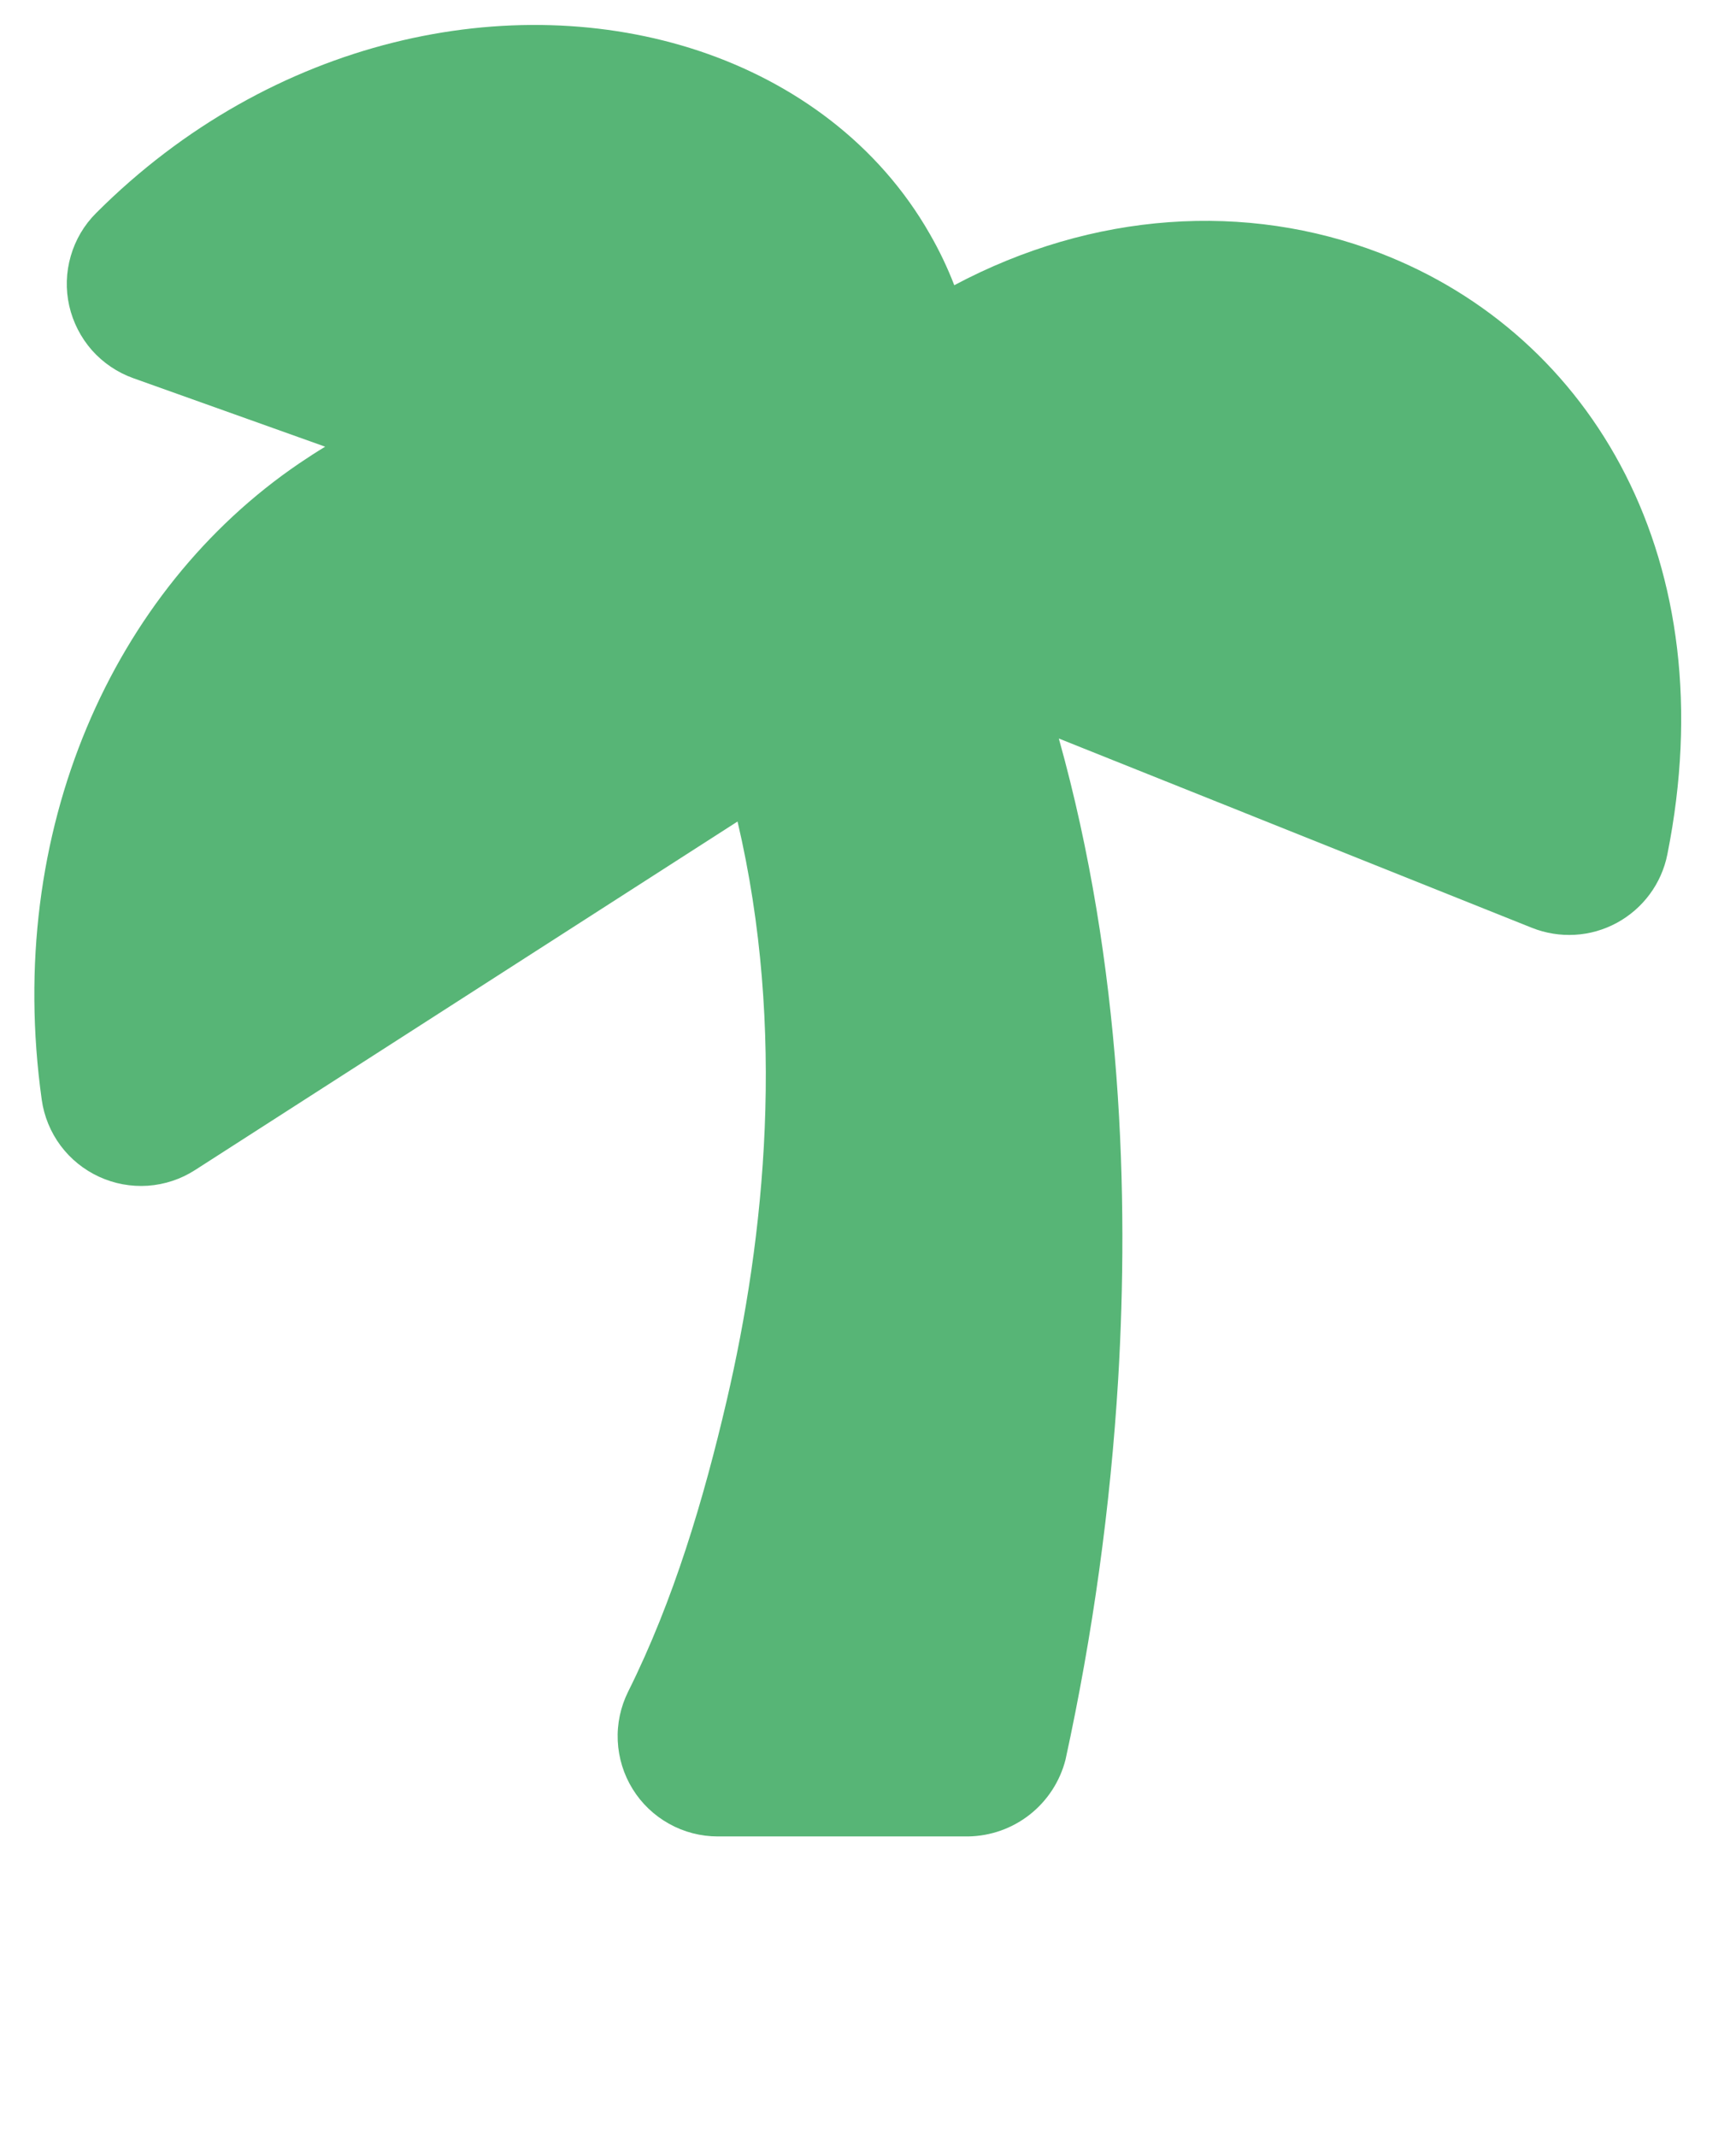 <svg width="26" height="32" viewBox="0 0 26 32" fill="none" xmlns="http://www.w3.org/2000/svg">
<path d="M13.927 3.506C14.068 3.751 14.19 4.006 14.292 4.271C16.369 3.166 18.666 3.02 20.664 3.788C23.859 5.018 25.848 8.411 24.972 12.794C24.929 13.01 24.839 13.214 24.708 13.391C24.577 13.568 24.409 13.714 24.216 13.819C24.022 13.924 23.808 13.986 23.588 13.998C23.368 14.011 23.148 13.975 22.944 13.894L15.858 11.059C16.81 14.462 16.908 17.926 16.747 20.651C16.631 22.569 16.367 24.474 15.958 26.351C15.875 26.676 15.687 26.964 15.424 27.172C15.16 27.38 14.836 27.495 14.5 27.5H10.75C10.495 27.5 10.243 27.435 10.02 27.31C9.797 27.186 9.609 27.007 9.475 26.79C9.34 26.572 9.264 26.324 9.252 26.069C9.24 25.814 9.294 25.56 9.408 25.331C10.089 23.966 10.539 22.451 10.884 20.972C11.454 18.529 11.778 15.422 11.046 12.302L2.92 17.522C2.709 17.658 2.466 17.738 2.215 17.756C1.964 17.773 1.713 17.727 1.485 17.622C1.256 17.517 1.058 17.357 0.907 17.155C0.757 16.953 0.66 16.717 0.625 16.468C0.061 12.428 1.699 8.831 4.48 6.94C4.608 6.853 4.738 6.769 4.87 6.689L1.996 5.663C1.758 5.578 1.545 5.434 1.377 5.245C1.21 5.055 1.093 4.826 1.037 4.58C0.981 4.333 0.989 4.076 1.06 3.833C1.13 3.59 1.261 3.368 1.44 3.19C4.069 0.56 7.657 -0.175 10.474 0.764C11.893 1.238 13.155 2.153 13.927 3.506Z" fill="#57B576"/>
</svg>
